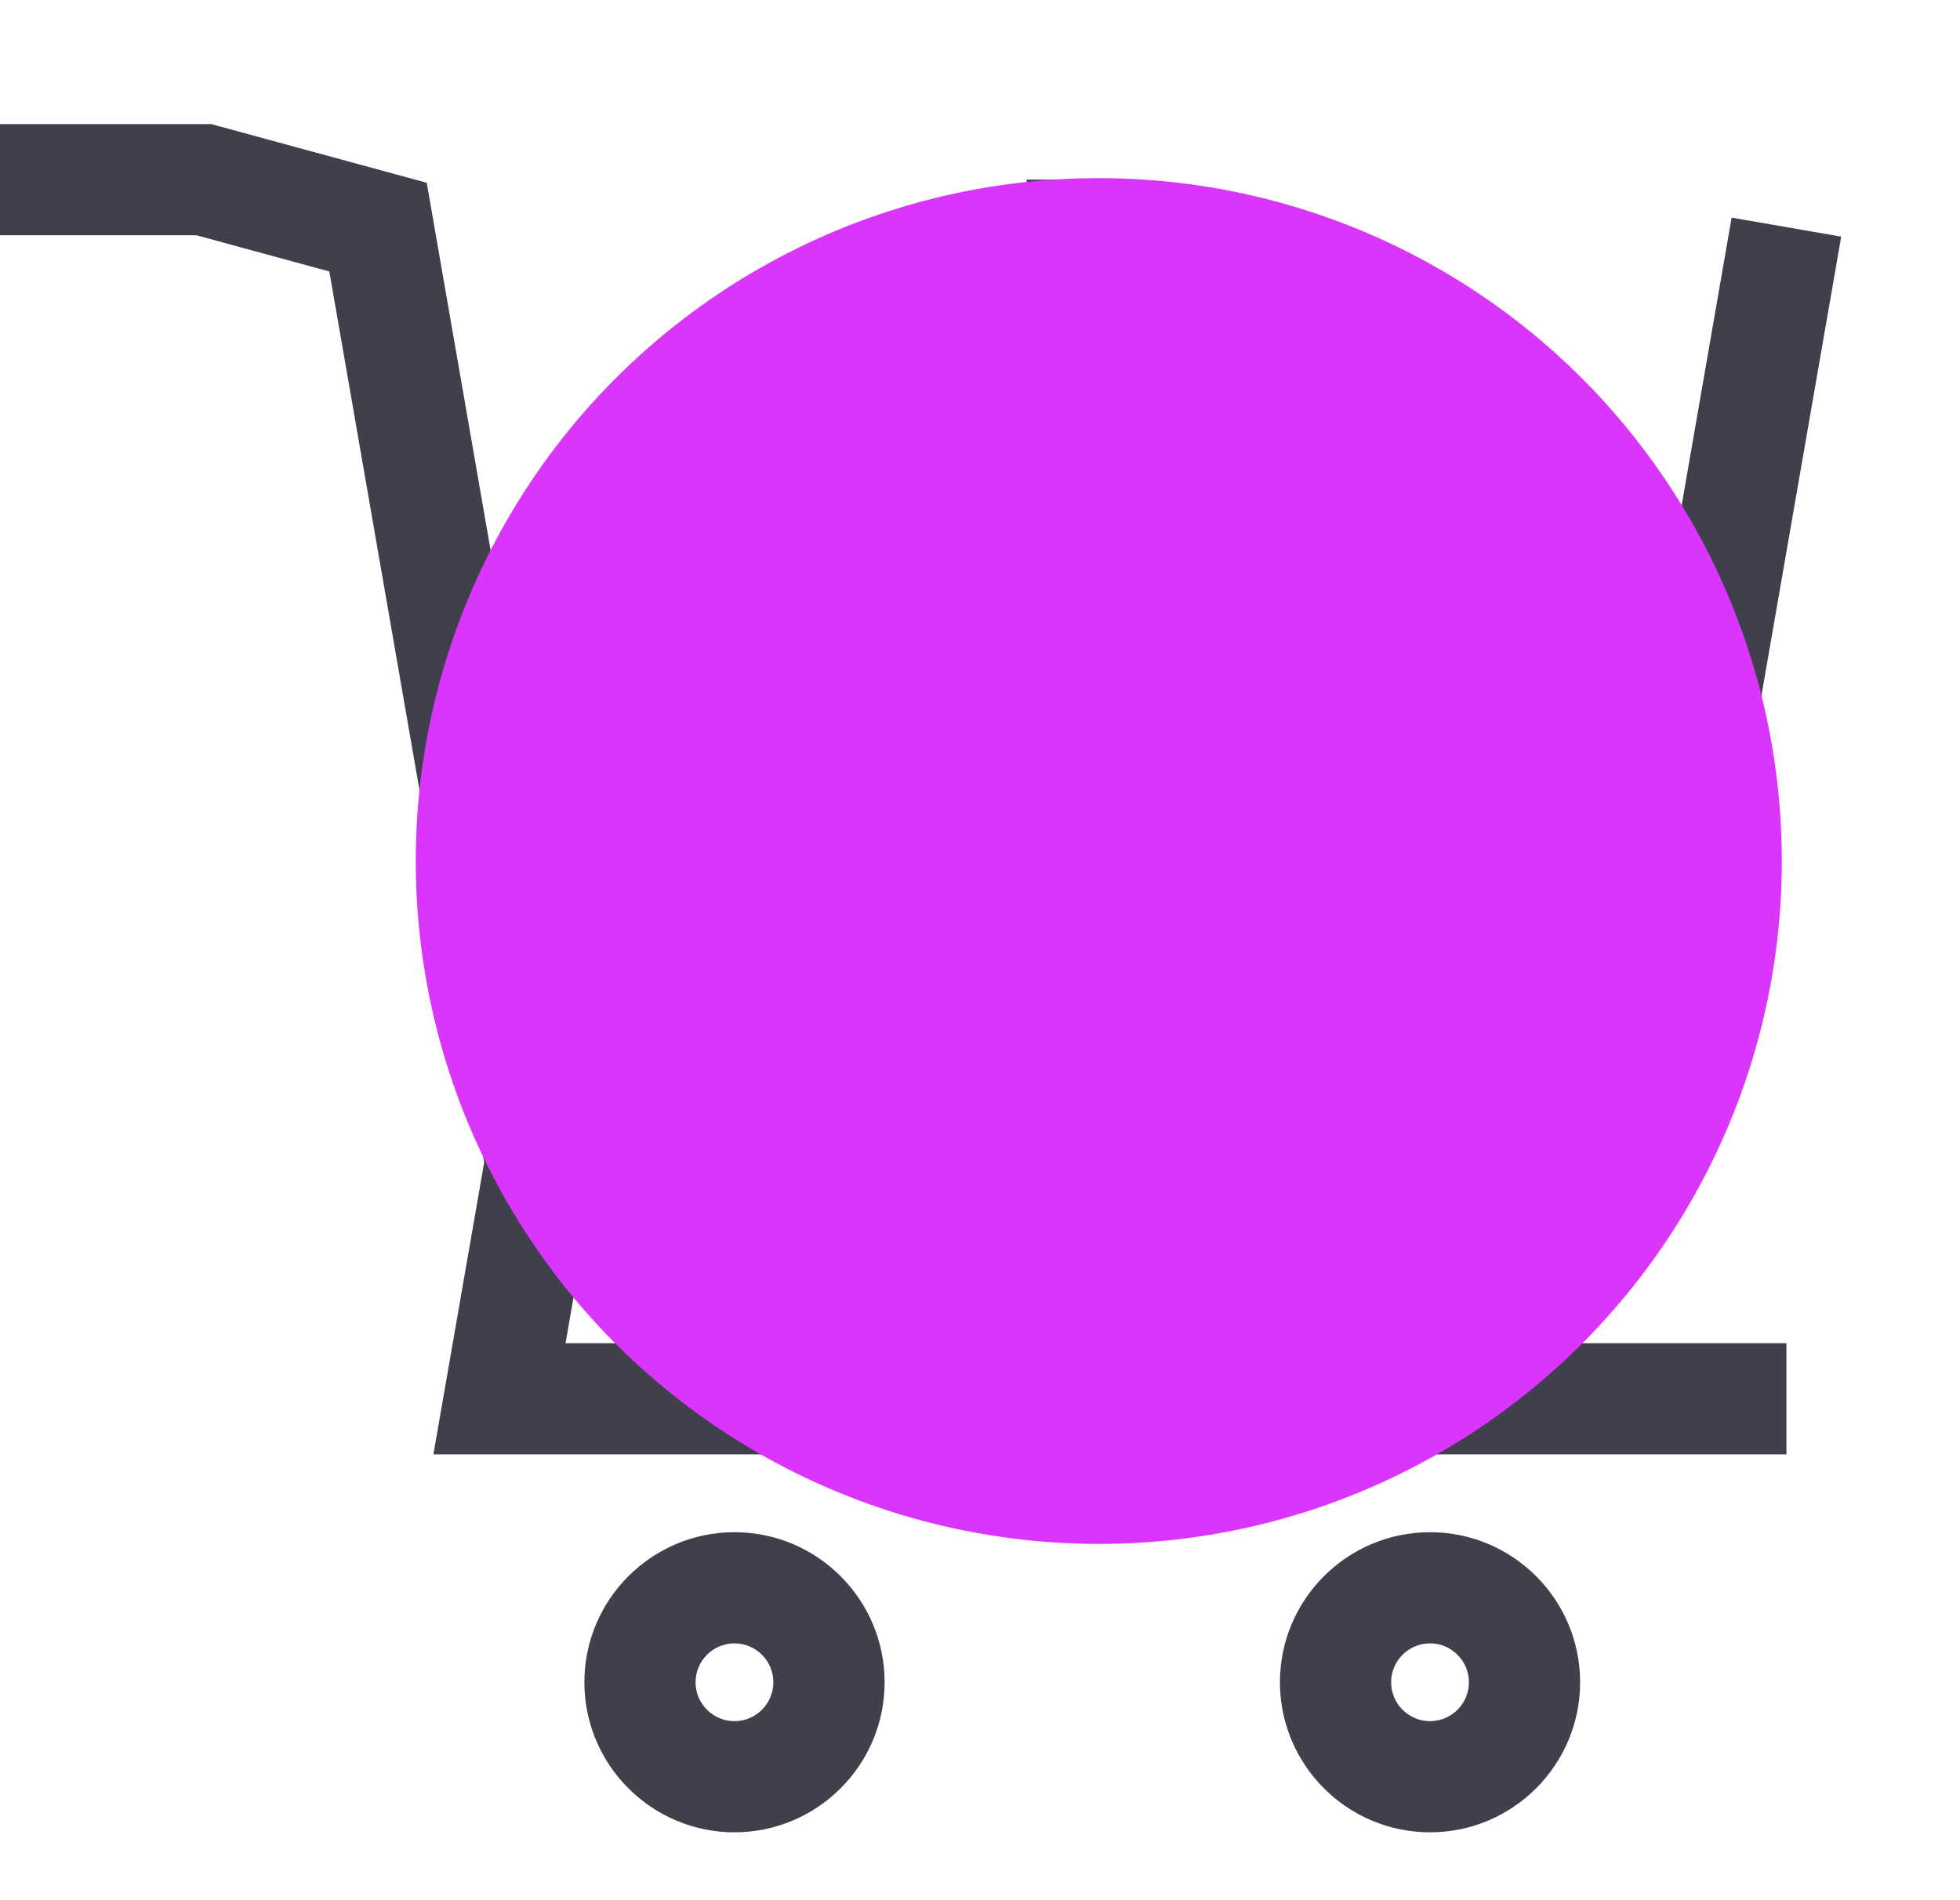 <svg width="33" height="32" viewBox="0 0 33 32" fill="none" xmlns="http://www.w3.org/2000/svg">
<g clip-path="url(#clip0)">
<path d="M9.889 20.511H28.128L31 3.985L29.155 3.665L26.554 18.639H9.889L7.185 3.078L3.557 2.09H0V3.962H3.307L5.545 4.572L8.152 19.575L7.297 24.492H30.078V22.62H9.522L9.889 20.511Z" fill="#40404C"/>
<path d="M12.366 25.803C10.973 25.803 9.839 26.936 9.839 28.33C9.839 29.723 10.973 30.857 12.366 30.857C13.76 30.857 14.894 29.723 14.894 28.33C14.894 26.936 13.76 25.803 12.366 25.803ZM12.366 28.985C12.005 28.985 11.711 28.691 11.711 28.33C11.711 27.969 12.005 27.675 12.366 27.675C12.728 27.675 13.021 27.969 13.021 28.33C13.021 28.691 12.727 28.985 12.366 28.985Z" fill="#40404C"/>
<path d="M24.077 25.803C22.683 25.803 21.55 26.936 21.55 28.33C21.55 29.723 22.683 30.857 24.077 30.857C25.471 30.857 26.604 29.723 26.604 28.33C26.604 26.936 25.471 25.803 24.077 25.803ZM24.077 28.985C23.716 28.985 23.422 28.691 23.422 28.33C23.422 27.969 23.716 27.675 24.077 27.675C24.438 27.675 24.732 27.969 24.732 28.33C24.732 28.691 24.438 28.985 24.077 28.985Z" fill="#40404C"/>
<path d="M23.389 9.504L22.065 8.18L19.157 11.088V3.025H17.285V11.088L14.376 8.18L13.053 9.504L18.221 14.672L23.389 9.504Z" fill="#40404C"/>
</g>
<g filter="url(#filter0_d)">
<circle cx="18.5" cy="14.5" r="11.5" fill="#D935FD"/>
</g>
<defs>
<filter id="filter0_d" x="4" y="0" width="29" height="29" filterUnits="userSpaceOnUse" color-interpolation-filters="sRGB">
<feFlood flood-opacity="0" result="BackgroundImageFix"/>
<feColorMatrix in="SourceAlpha" type="matrix" values="0 0 0 0 0 0 0 0 0 0 0 0 0 0 0 0 0 0 127 0"/>
<feOffset/>
<feGaussianBlur stdDeviation="1.5"/>
<feColorMatrix type="matrix" values="0 0 0 0 0 0 0 0 0 0 0 0 0 0 0 0 0 0 0.25 0"/>
<feBlend mode="normal" in2="BackgroundImageFix" result="effect1_dropShadow"/>
<feBlend mode="normal" in="SourceGraphic" in2="effect1_dropShadow" result="shape"/>
</filter>
<clipPath id="clip0">
<rect width="31" height="31" fill="white" transform="translate(0 1)"/>
</clipPath>
</defs>
</svg>

